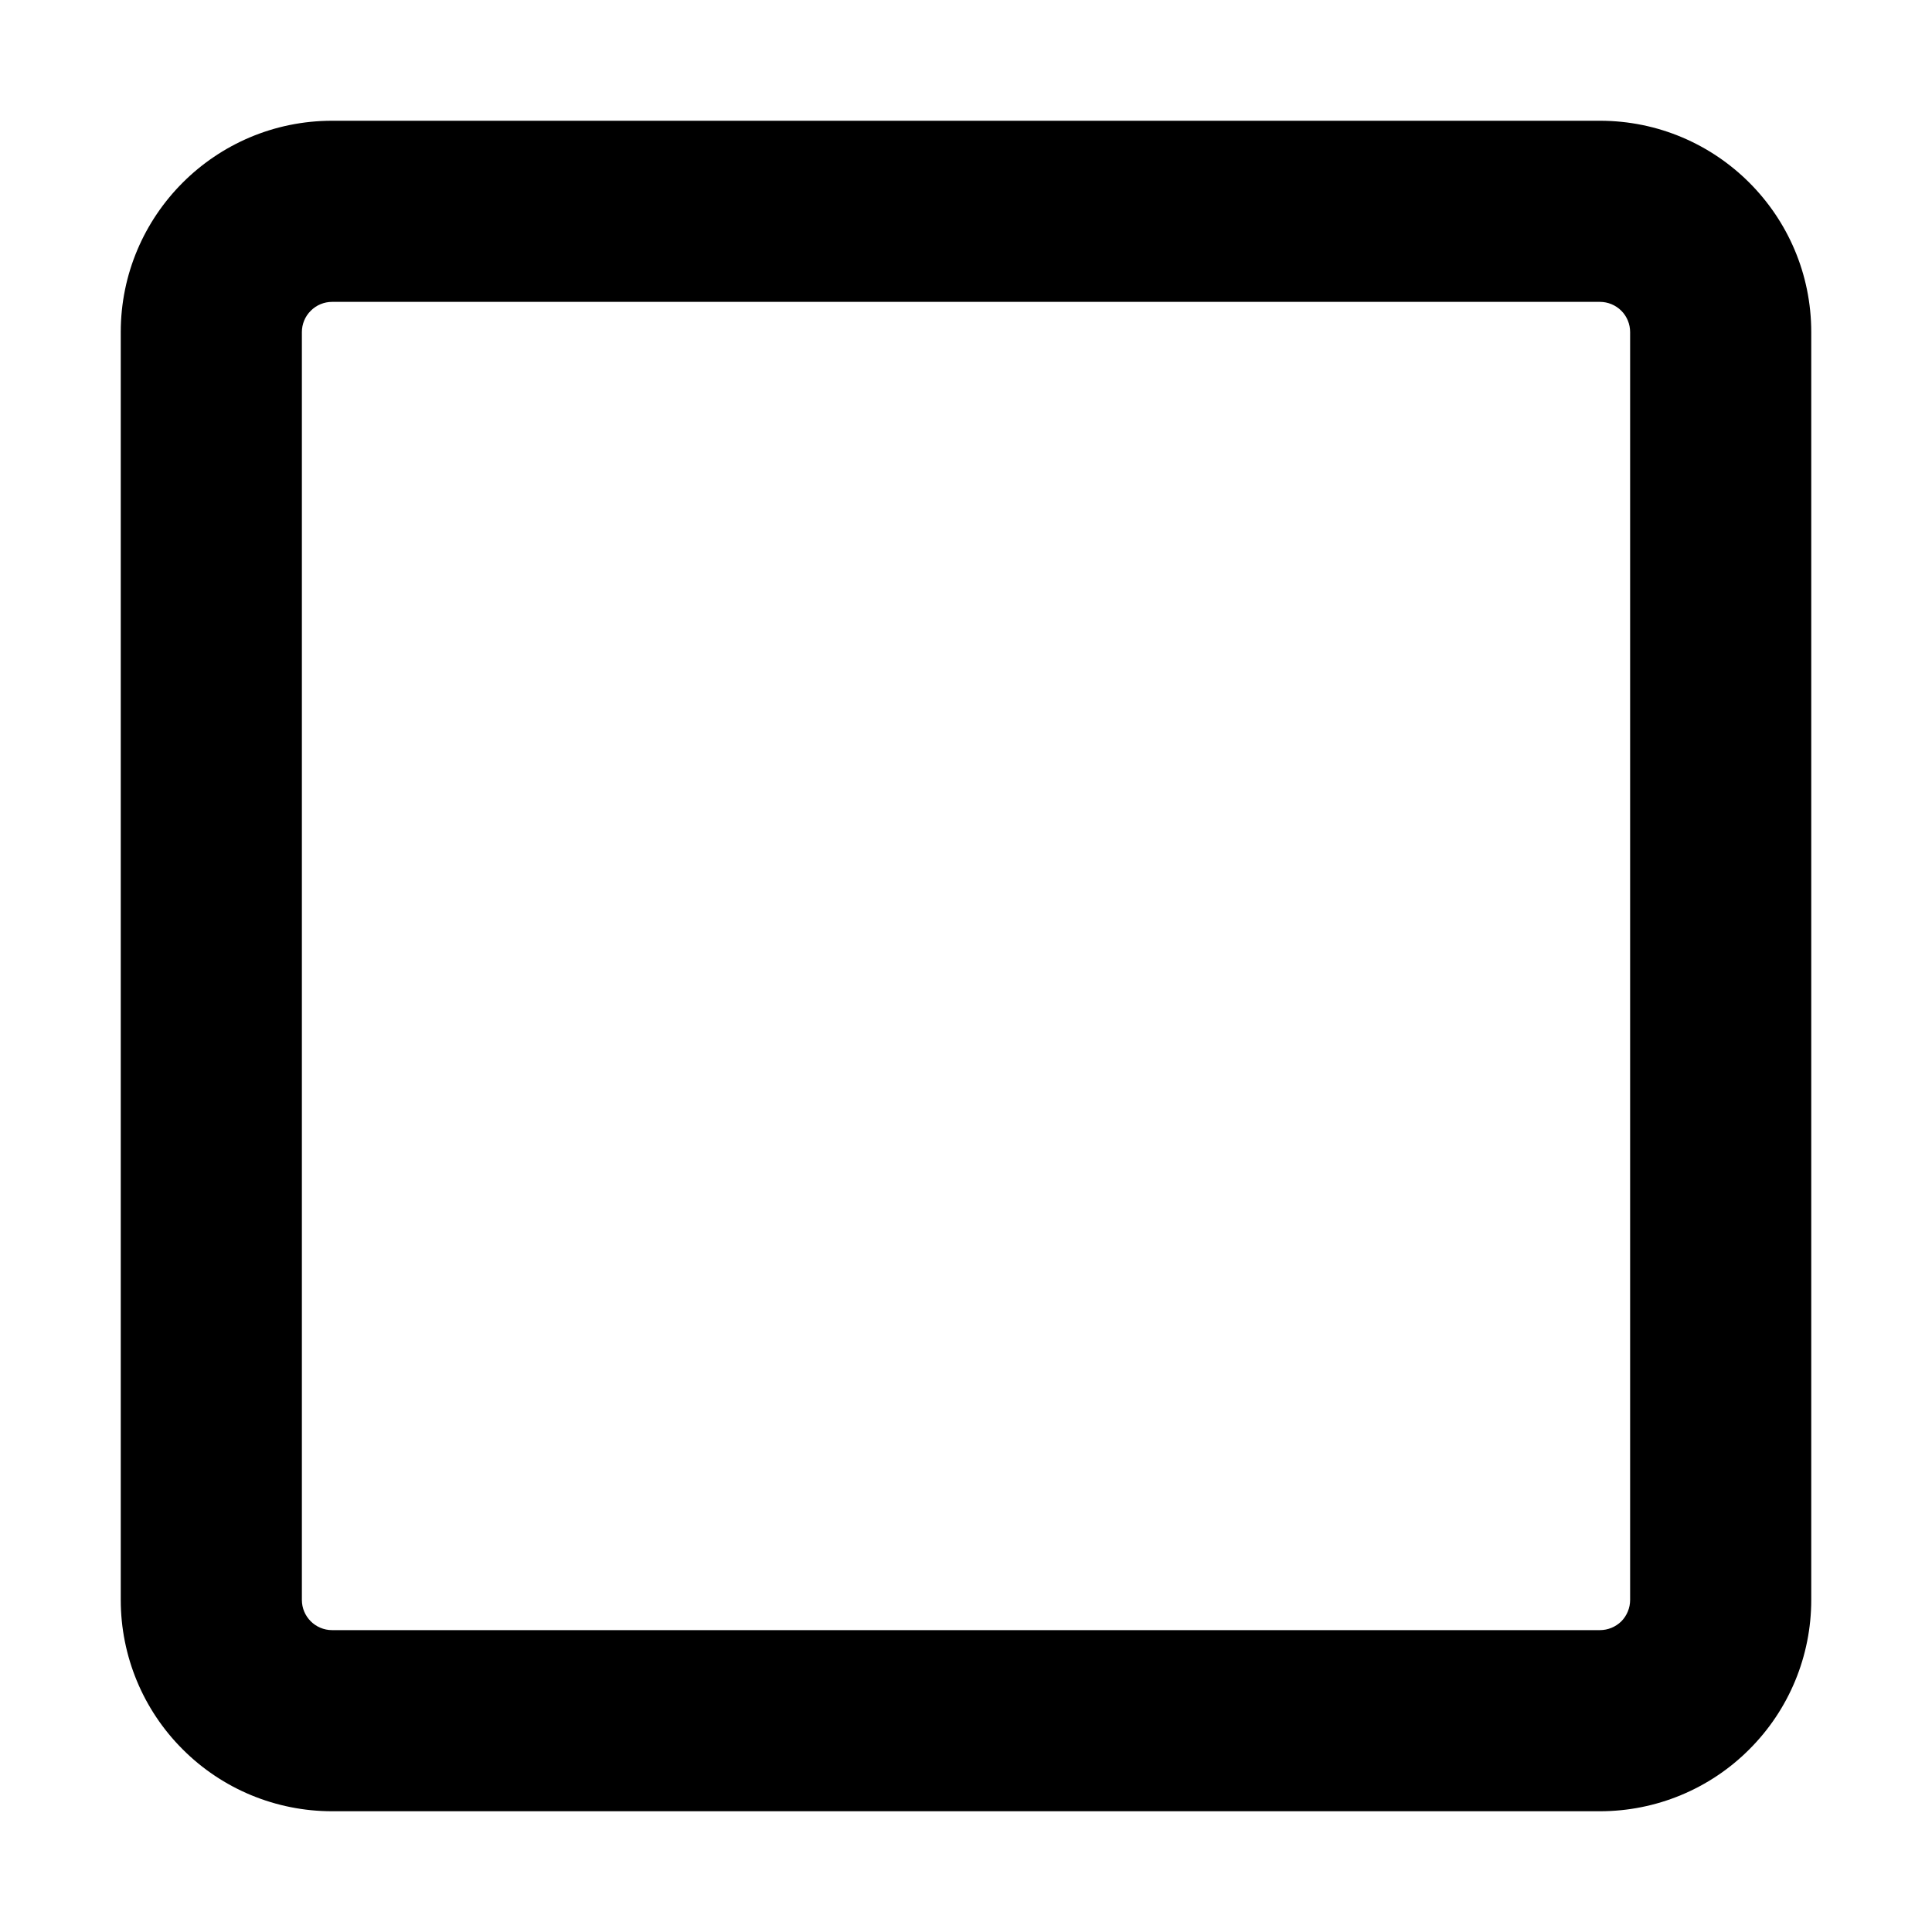 <svg width="20" height="20" viewBox="0 0 20 20" fill="none" xmlns="http://www.w3.org/2000/svg">
<path d="M3.438 1.25H16.562C17.77 1.25 18.75 2.23 18.75 3.438V16.562C18.75 17.143 18.52 17.699 18.109 18.109C17.699 18.52 17.143 18.75 16.562 18.75H3.438C2.857 18.75 2.301 18.52 1.891 18.109C1.48 17.699 1.25 17.143 1.25 16.562V3.438C1.25 2.23 2.23 1.25 3.438 1.25ZM3.125 3.438V16.562C3.125 16.735 3.265 16.875 3.438 16.875H16.562C16.645 16.875 16.725 16.842 16.784 16.784C16.842 16.725 16.875 16.645 16.875 16.562V3.438C16.875 3.355 16.842 3.275 16.784 3.217C16.725 3.158 16.645 3.125 16.562 3.125H3.438C3.355 3.125 3.275 3.158 3.217 3.217C3.158 3.275 3.125 3.355 3.125 3.438Z" fill="black"/>
</svg>
